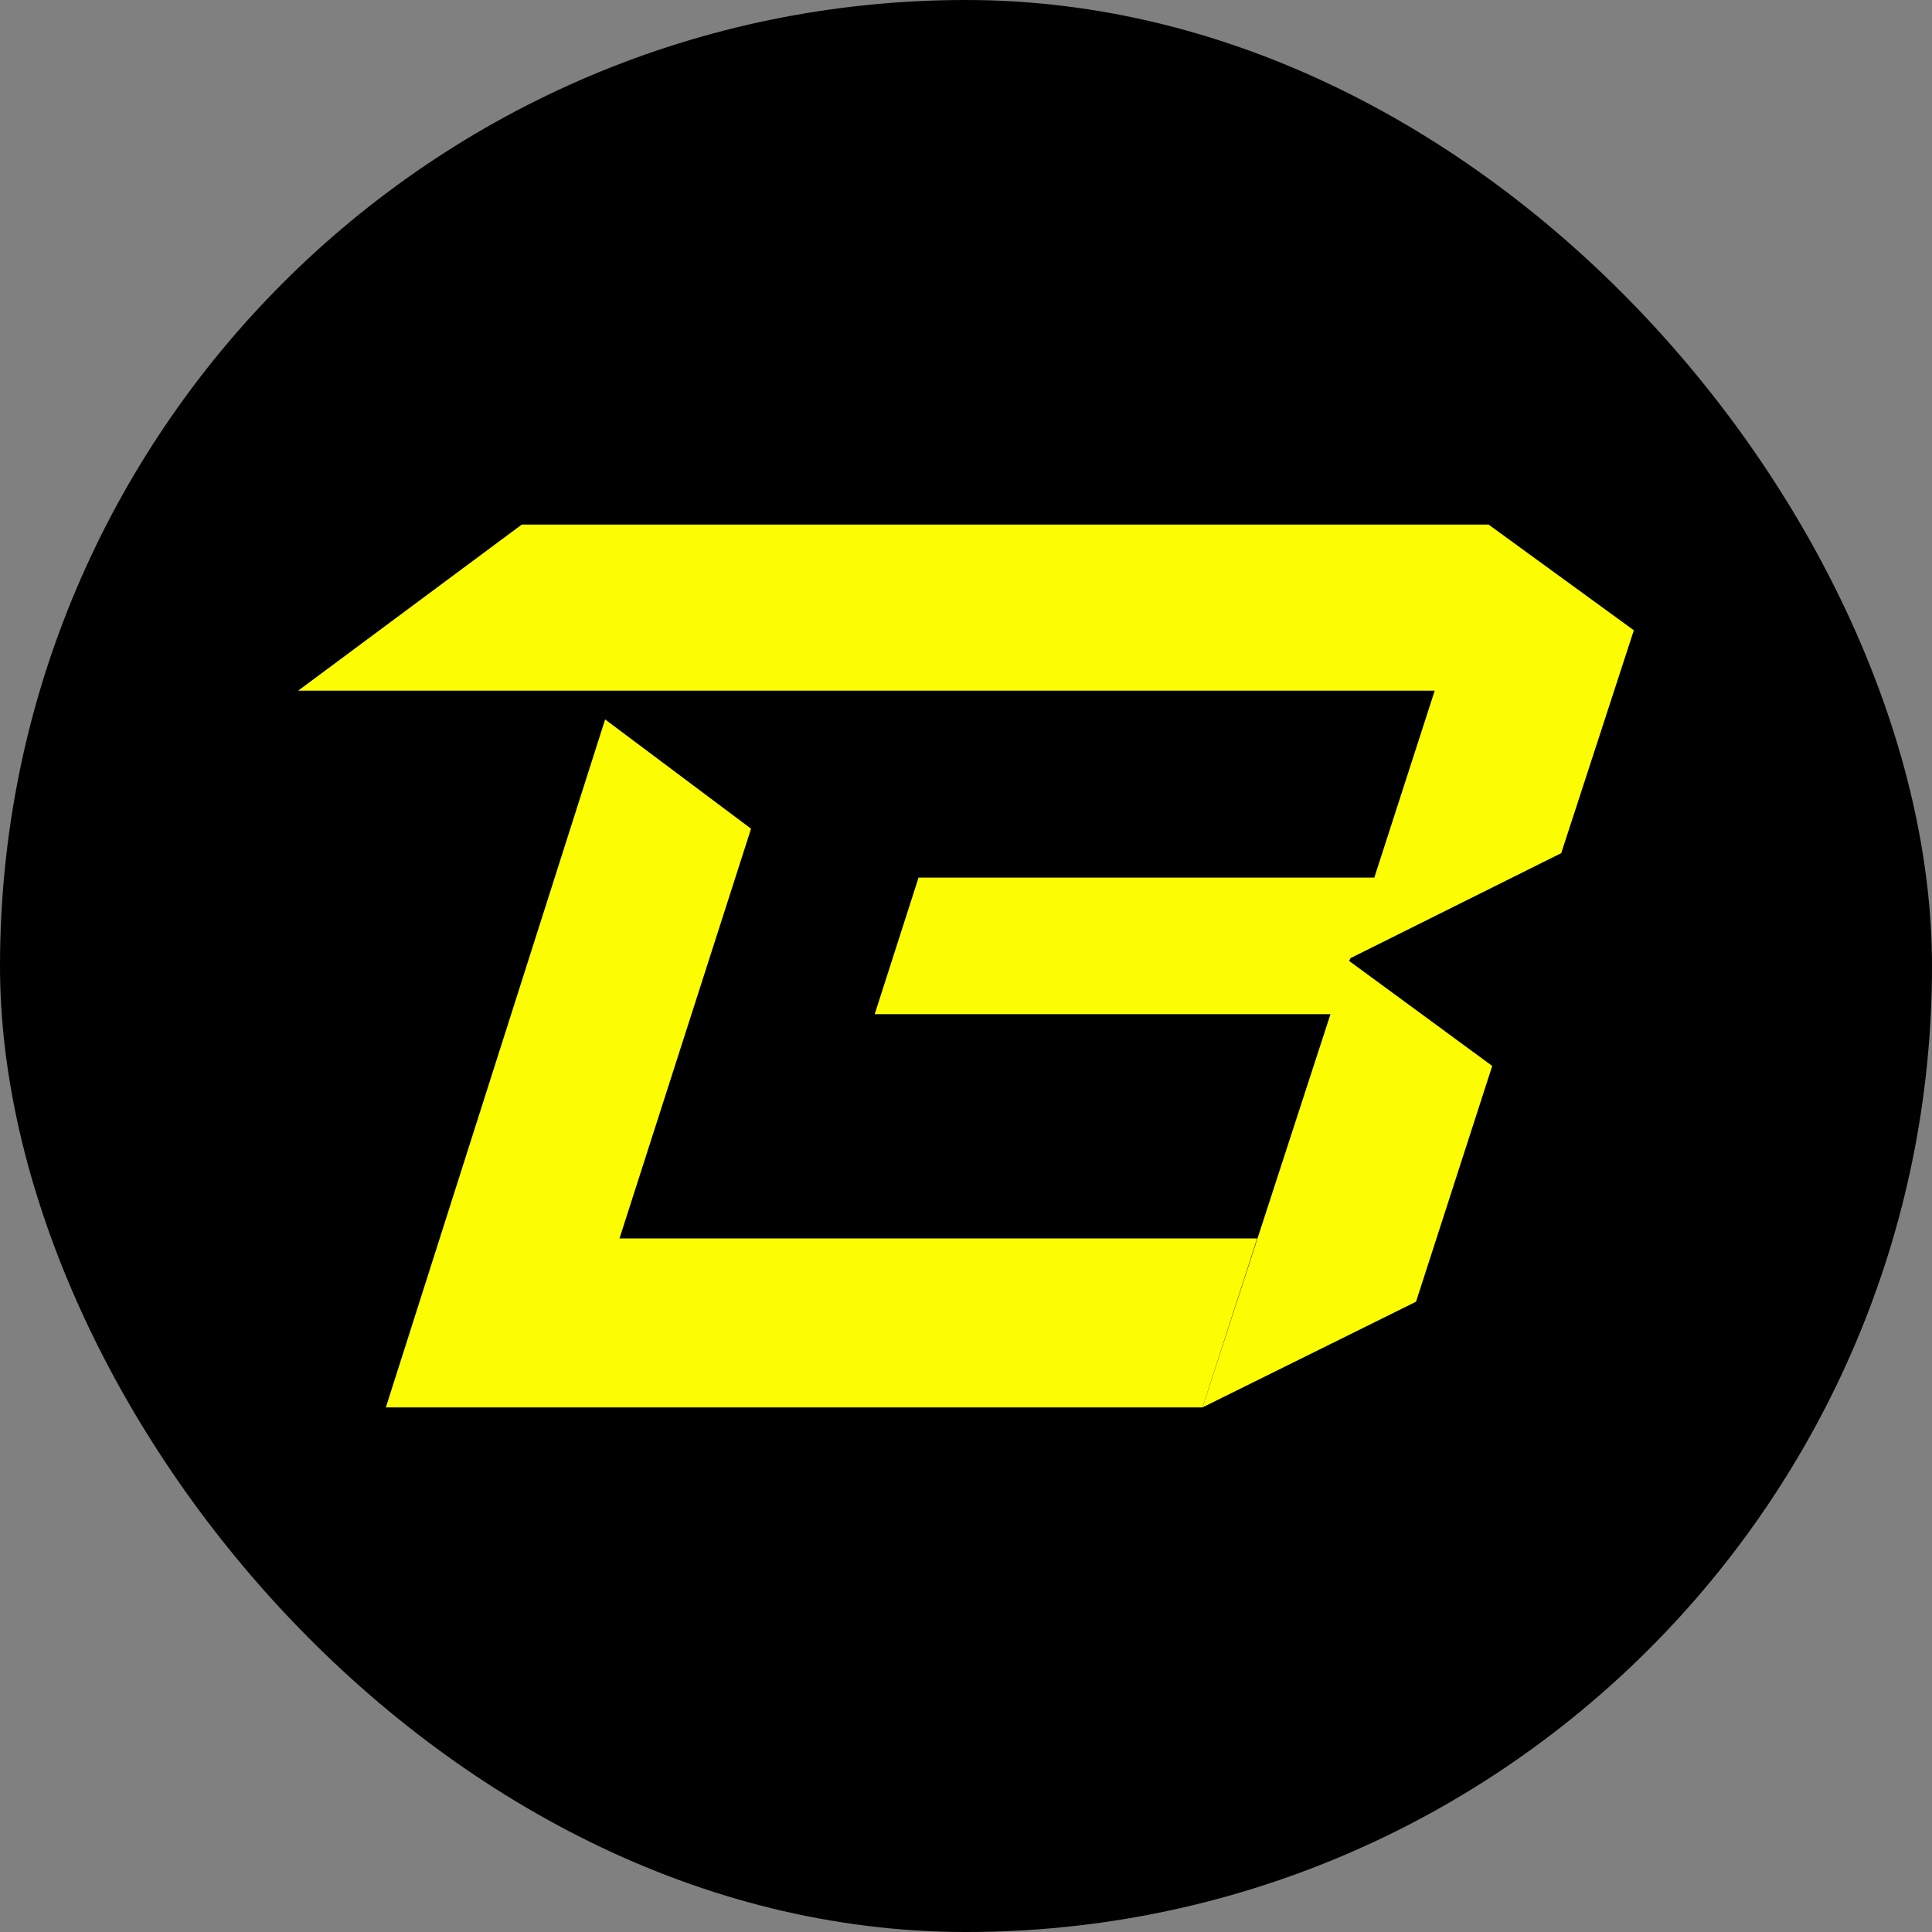 <svg width="120" height="120" viewBox="0 0 120 120" fill="none" xmlns="http://www.w3.org/2000/svg">
<rect x="0" y="0" width="120" height="120" fill="#808080" stroke="none"/>
<rect width="120" height="120" rx="60" fill="black"/>
<path d="M83.888 59.509L96.971 52.99L101.481 39.148L92.461 32.584H32.406L18.519 42.899H89.112L85.362 54.508H57.053L54.329 62.992H82.638L74.69 87.416L87.952 80.852L92.685 66.207L83.799 59.687L83.888 59.509Z" fill="#FCFC03"/>
<path d="M38.478 76.923L46.649 51.472L37.585 44.685L23.966 87.416H74.69L78.084 76.923H38.478Z" fill="#FCFC03"/>
</svg>
